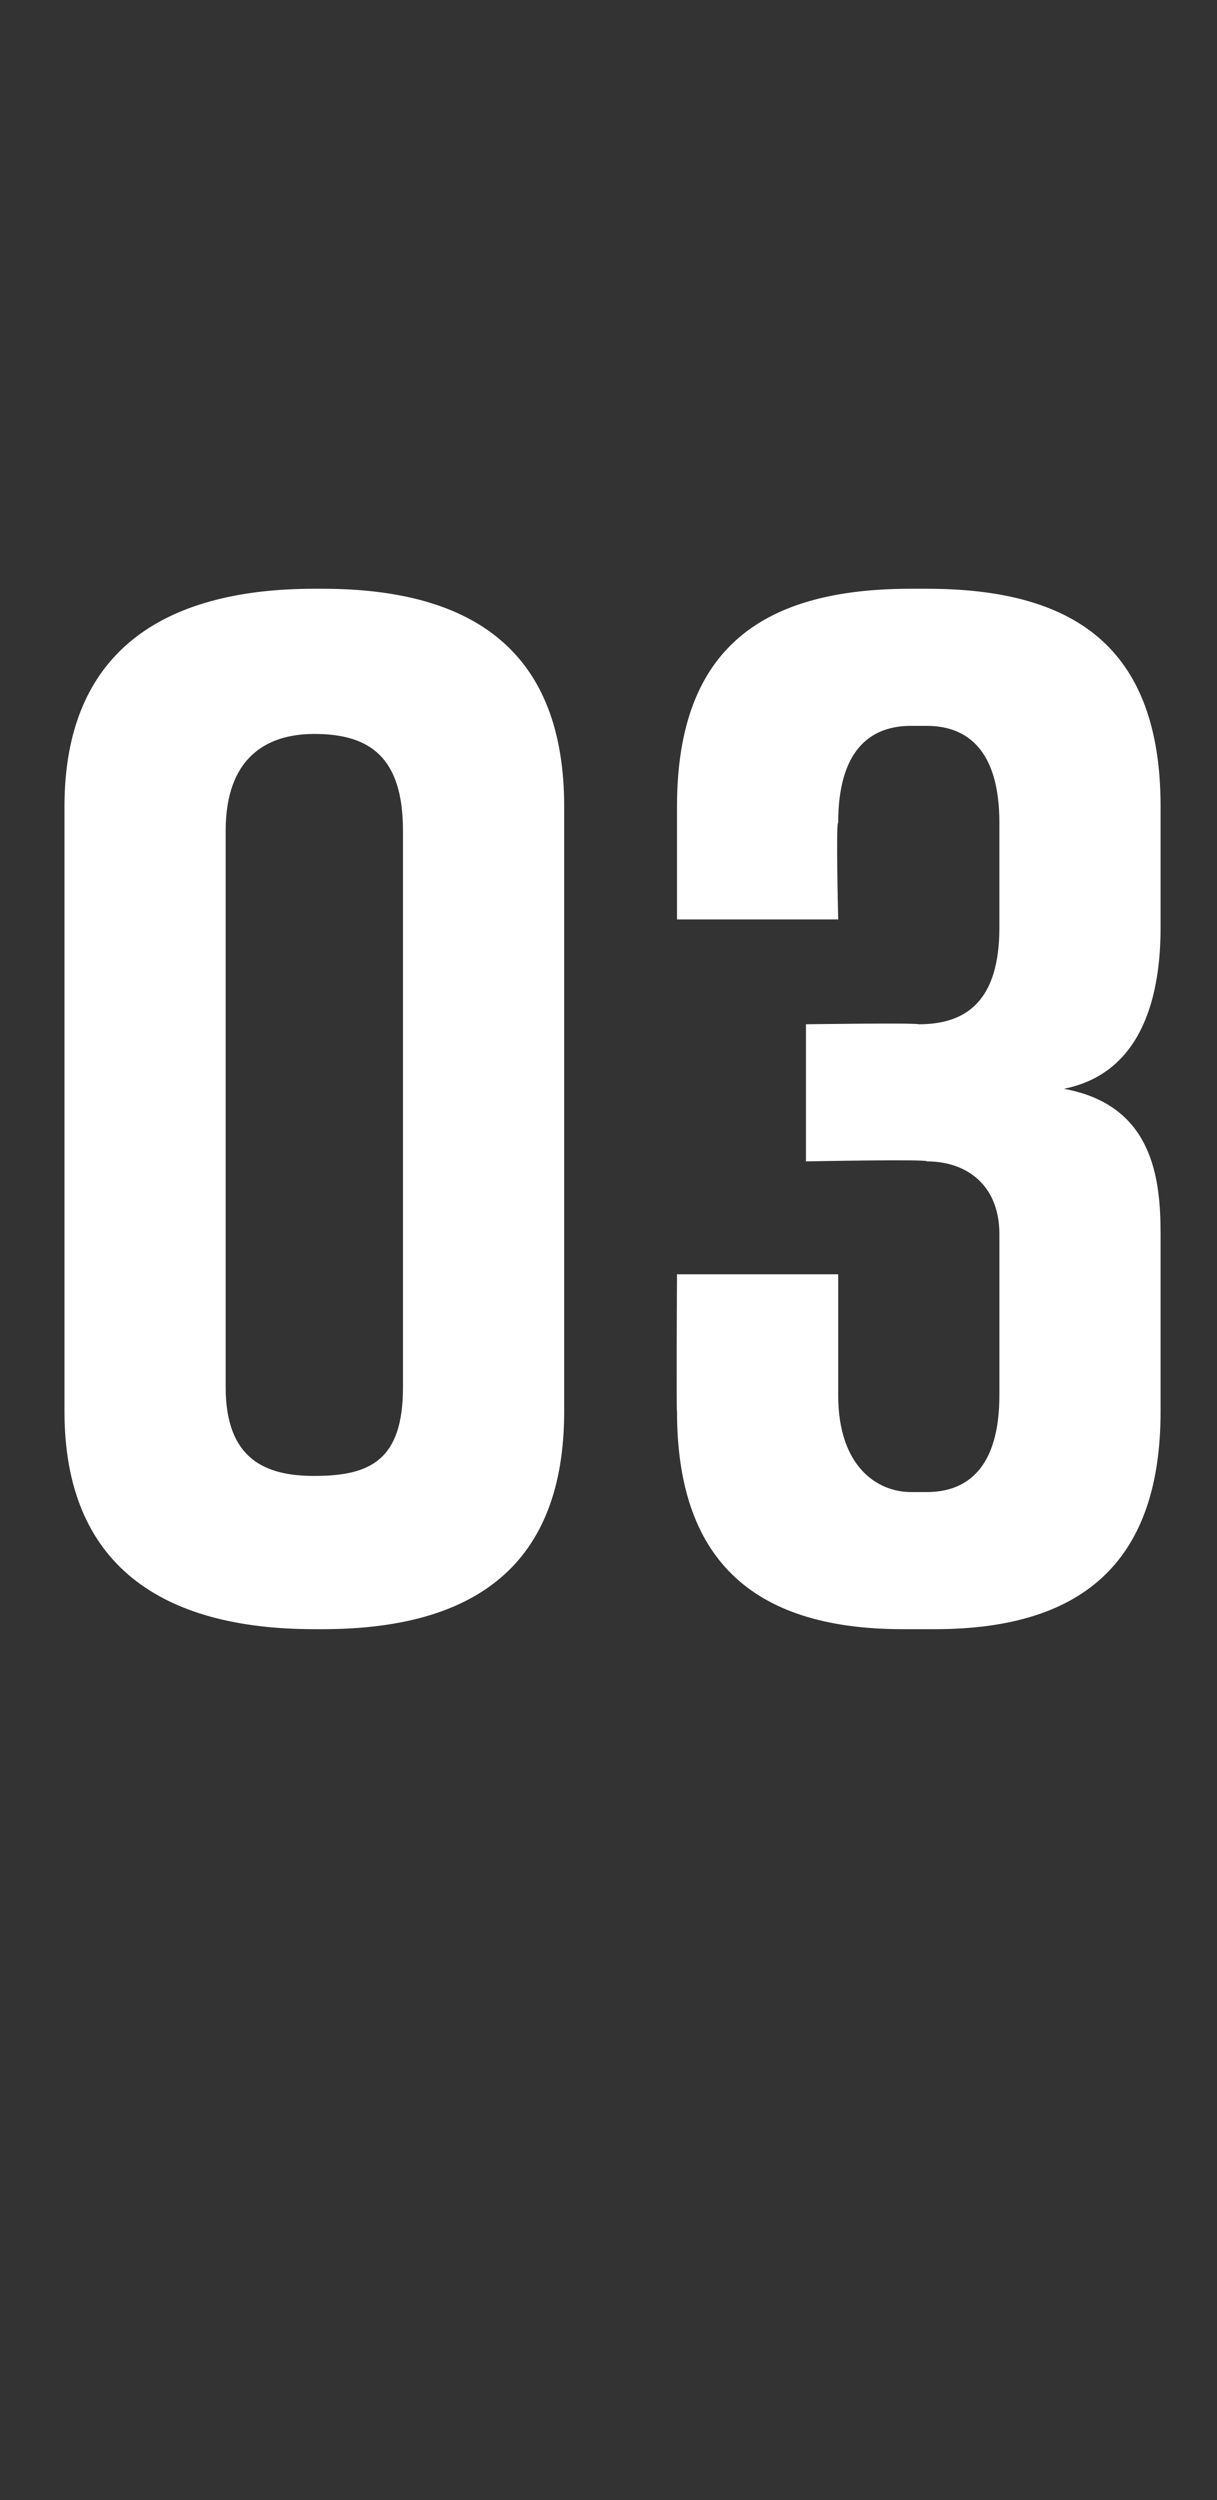 <?xml version="1.0" standalone="no"?><!DOCTYPE svg PUBLIC "-//W3C//DTD SVG 1.1//EN" "http://www.w3.org/Graphics/SVG/1.1/DTD/svg11.dtd"><svg xmlns="http://www.w3.org/2000/svg" version="1.1" width="15.1px" height="31px" viewBox="0 -6 15.1 31" style="top:-6px"><rect x="0" y="-6" width="15.1" height="31" fill="#333333" stroke="none"/><desc>03</desc><defs/><g id="Polygon303311"><path d="m7 4v7.5c0 1.9-1.1 2.7-3 2.7h-.1C2 14.2.8 13.4.8 11.5V4C.8 2.1 2 1.3 3.9 1.3h.1c1.9 0 3 .8 3 2.7zm-3.1-.9c-.6 0-1.1.3-1.1 1.2v6.9c0 .9.5 1.1 1.1 1.1c.7 0 1.1-.2 1.1-1.1V4.3c0-.9-.4-1.2-1.1-1.2zm9.3 4.4c1.1.2 1.2 1.1 1.2 1.8v2.2c0 1.8-.9 2.7-2.8 2.7h-.4c-1.9 0-2.8-.9-2.8-2.7c-.01.02 0-1.7 0-1.7h2v1.5c0 .9.5 1.2.9 1.2h.2c.5 0 .9-.3.9-1.2v-2c0-.6-.4-.9-.9-.9c.04-.03-1.5 0-1.5 0V6.7s1.36-.02 1.4 0c.6 0 1-.3 1-1.2V4.2c0-.9-.4-1.2-.9-1.2h-.2c-.5 0-.9.3-.9 1.2c-.03-.02 0 1.2 0 1.2h-2V4c0-2 1.1-2.7 2.9-2.7h.2c1.8 0 2.9.7 2.9 2.7v1.5c0 .8-.2 1.8-1.2 2z" stroke="none" fill="#fff"/></g></svg>